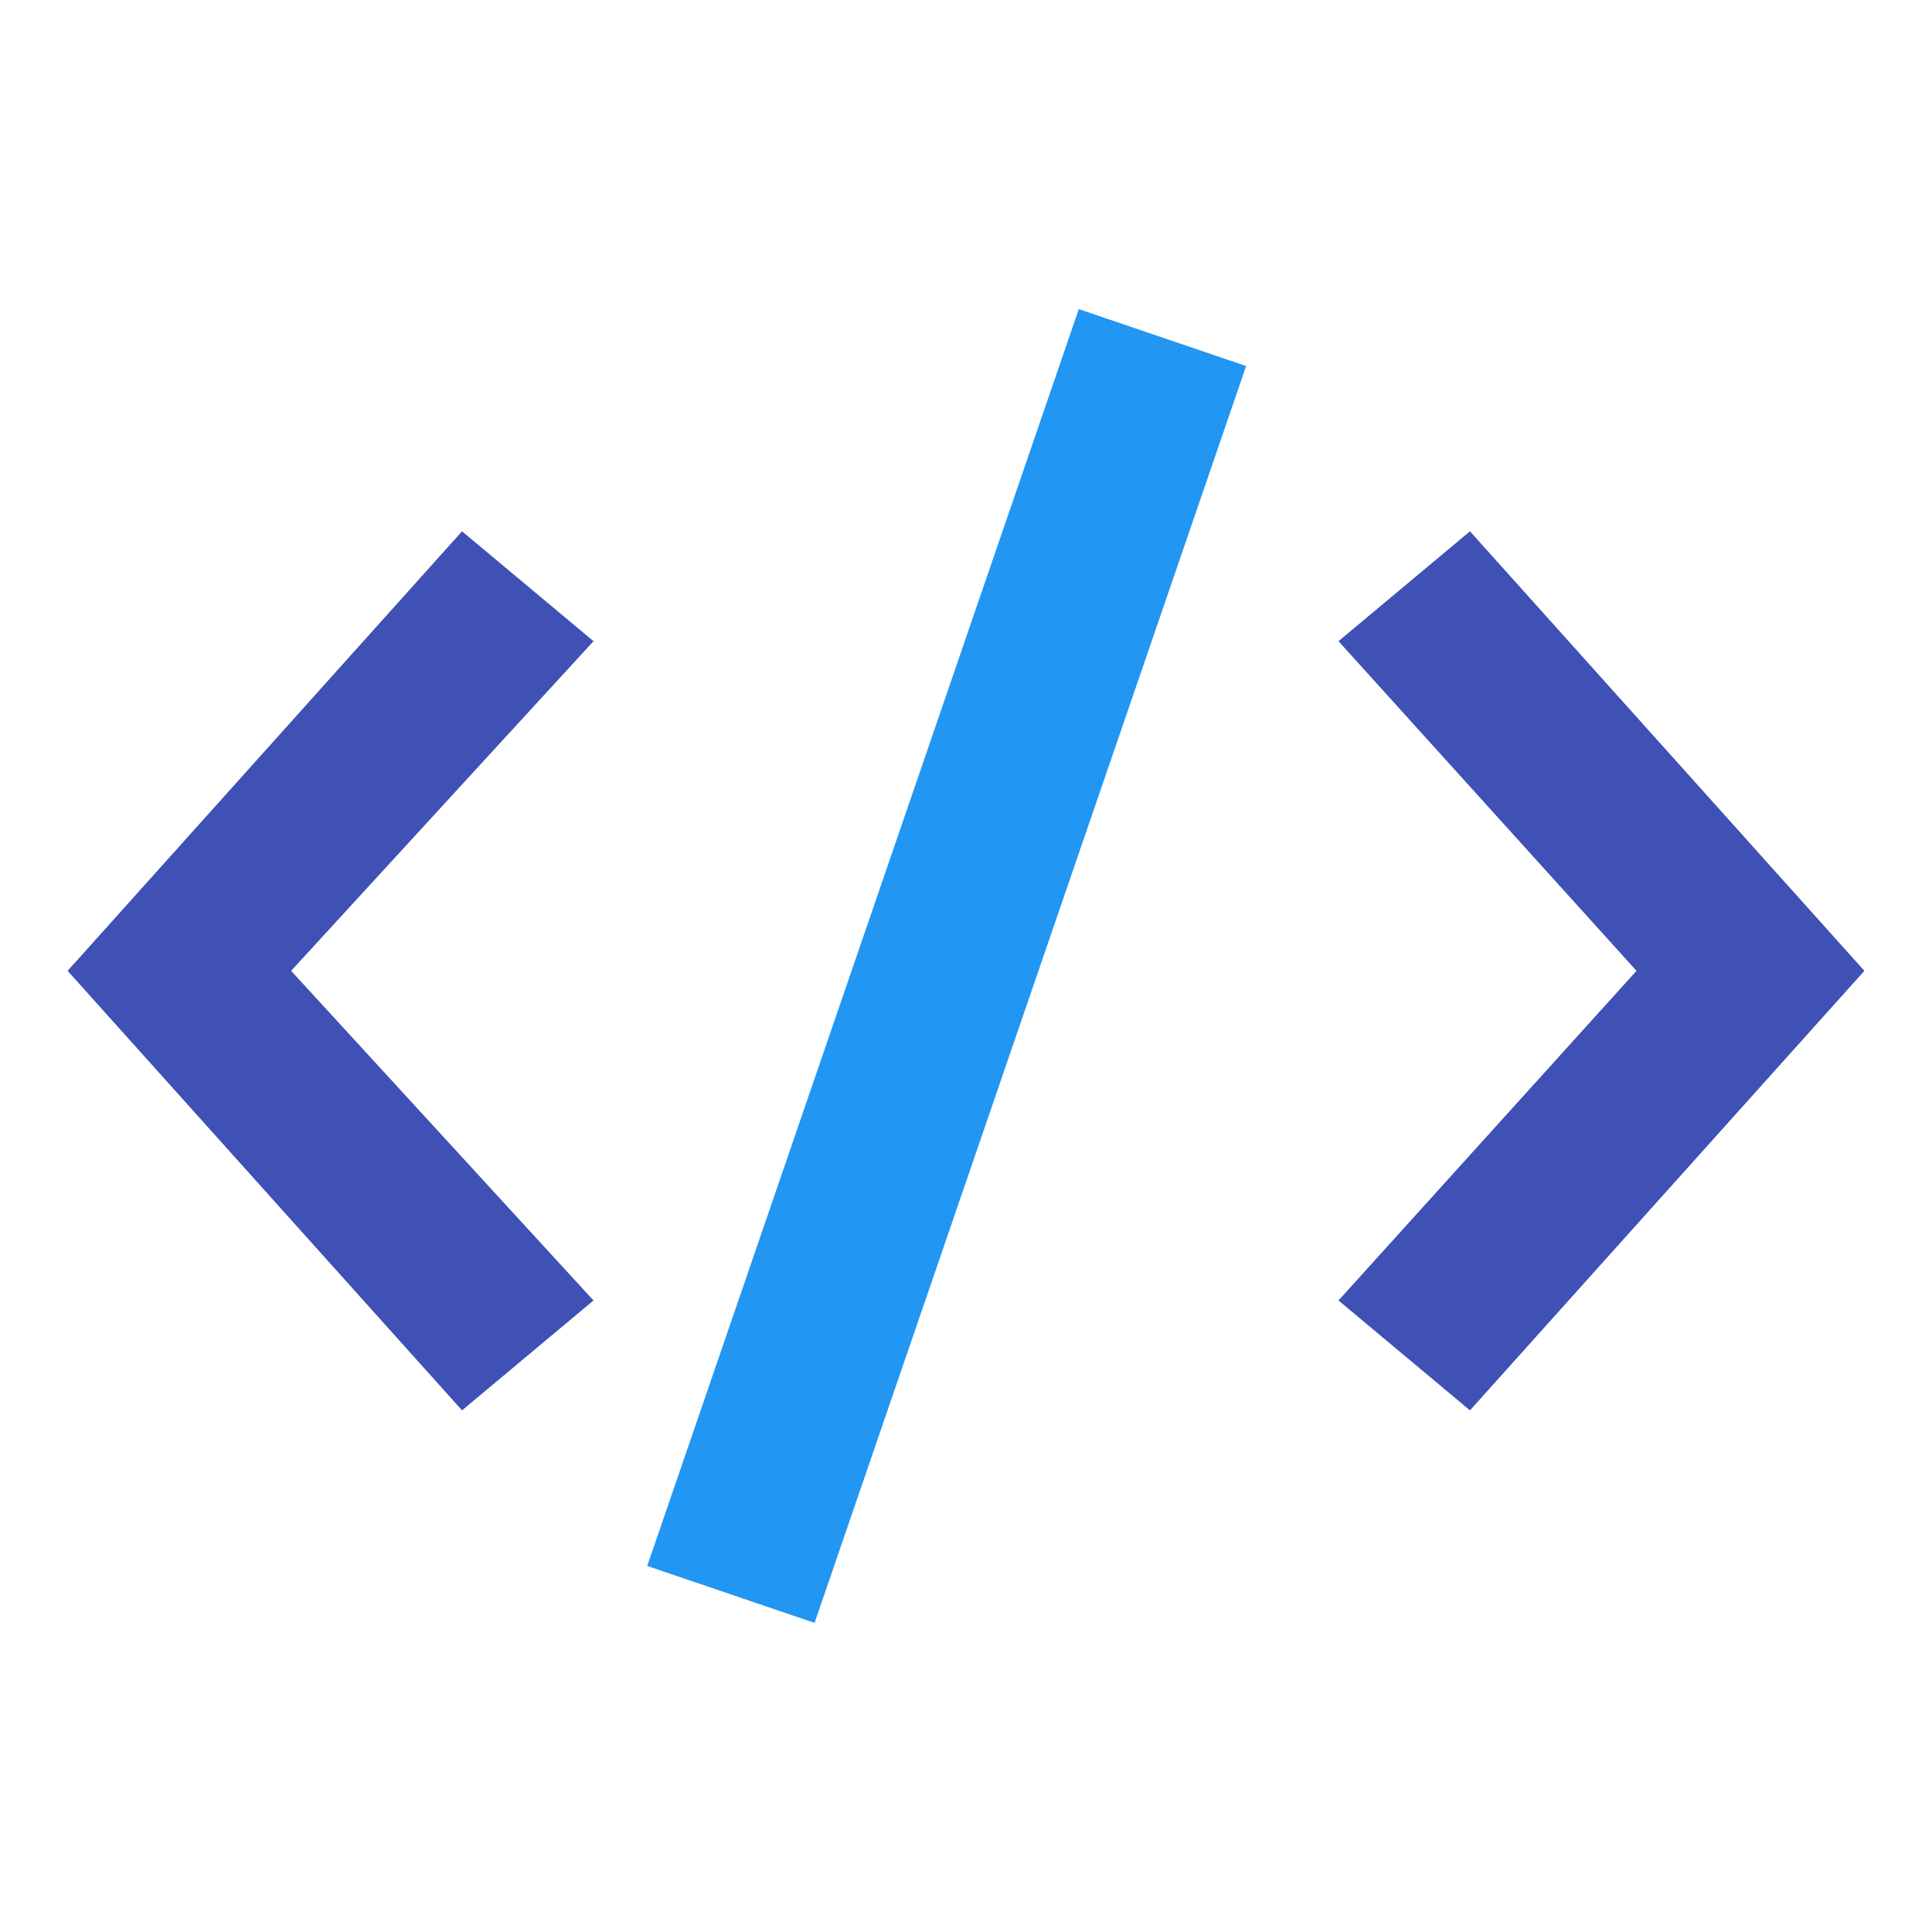 <?xml version="1.0" encoding="UTF-8"?>
<svg width="200px" height="200px" viewBox="0 0 200 200" version="1.1" xmlns="http://www.w3.org/2000/svg" xmlns:xlink="http://www.w3.org/1999/xlink">
    <title>Logo_markOnly</title>
    <g id="Logo_markOnly" stroke="none" stroke-width="1" fill="none" fill-rule="evenodd">
        <g id="icons8-source_code" transform="translate(7, 32)" fill-rule="nonzero">
            <path d="M145.171,114 L131.561,102.625 L162.41,68.5 L131.561,34.375 L145.171,23 L186,68.5 L145.171,114 Z M40.829,114 L0,68.5 L40.829,23 L54.439,34.375 L23.137,68.5 L54.439,102.625 L40.829,114 Z" id="Shape" fill="#3F51B5"></path>
            <polygon id="Path" fill="#2196F3" points="77.324 136 60 130.107 104.676 0 122 5.893"></polygon>
        </g>
    </g>
</svg>